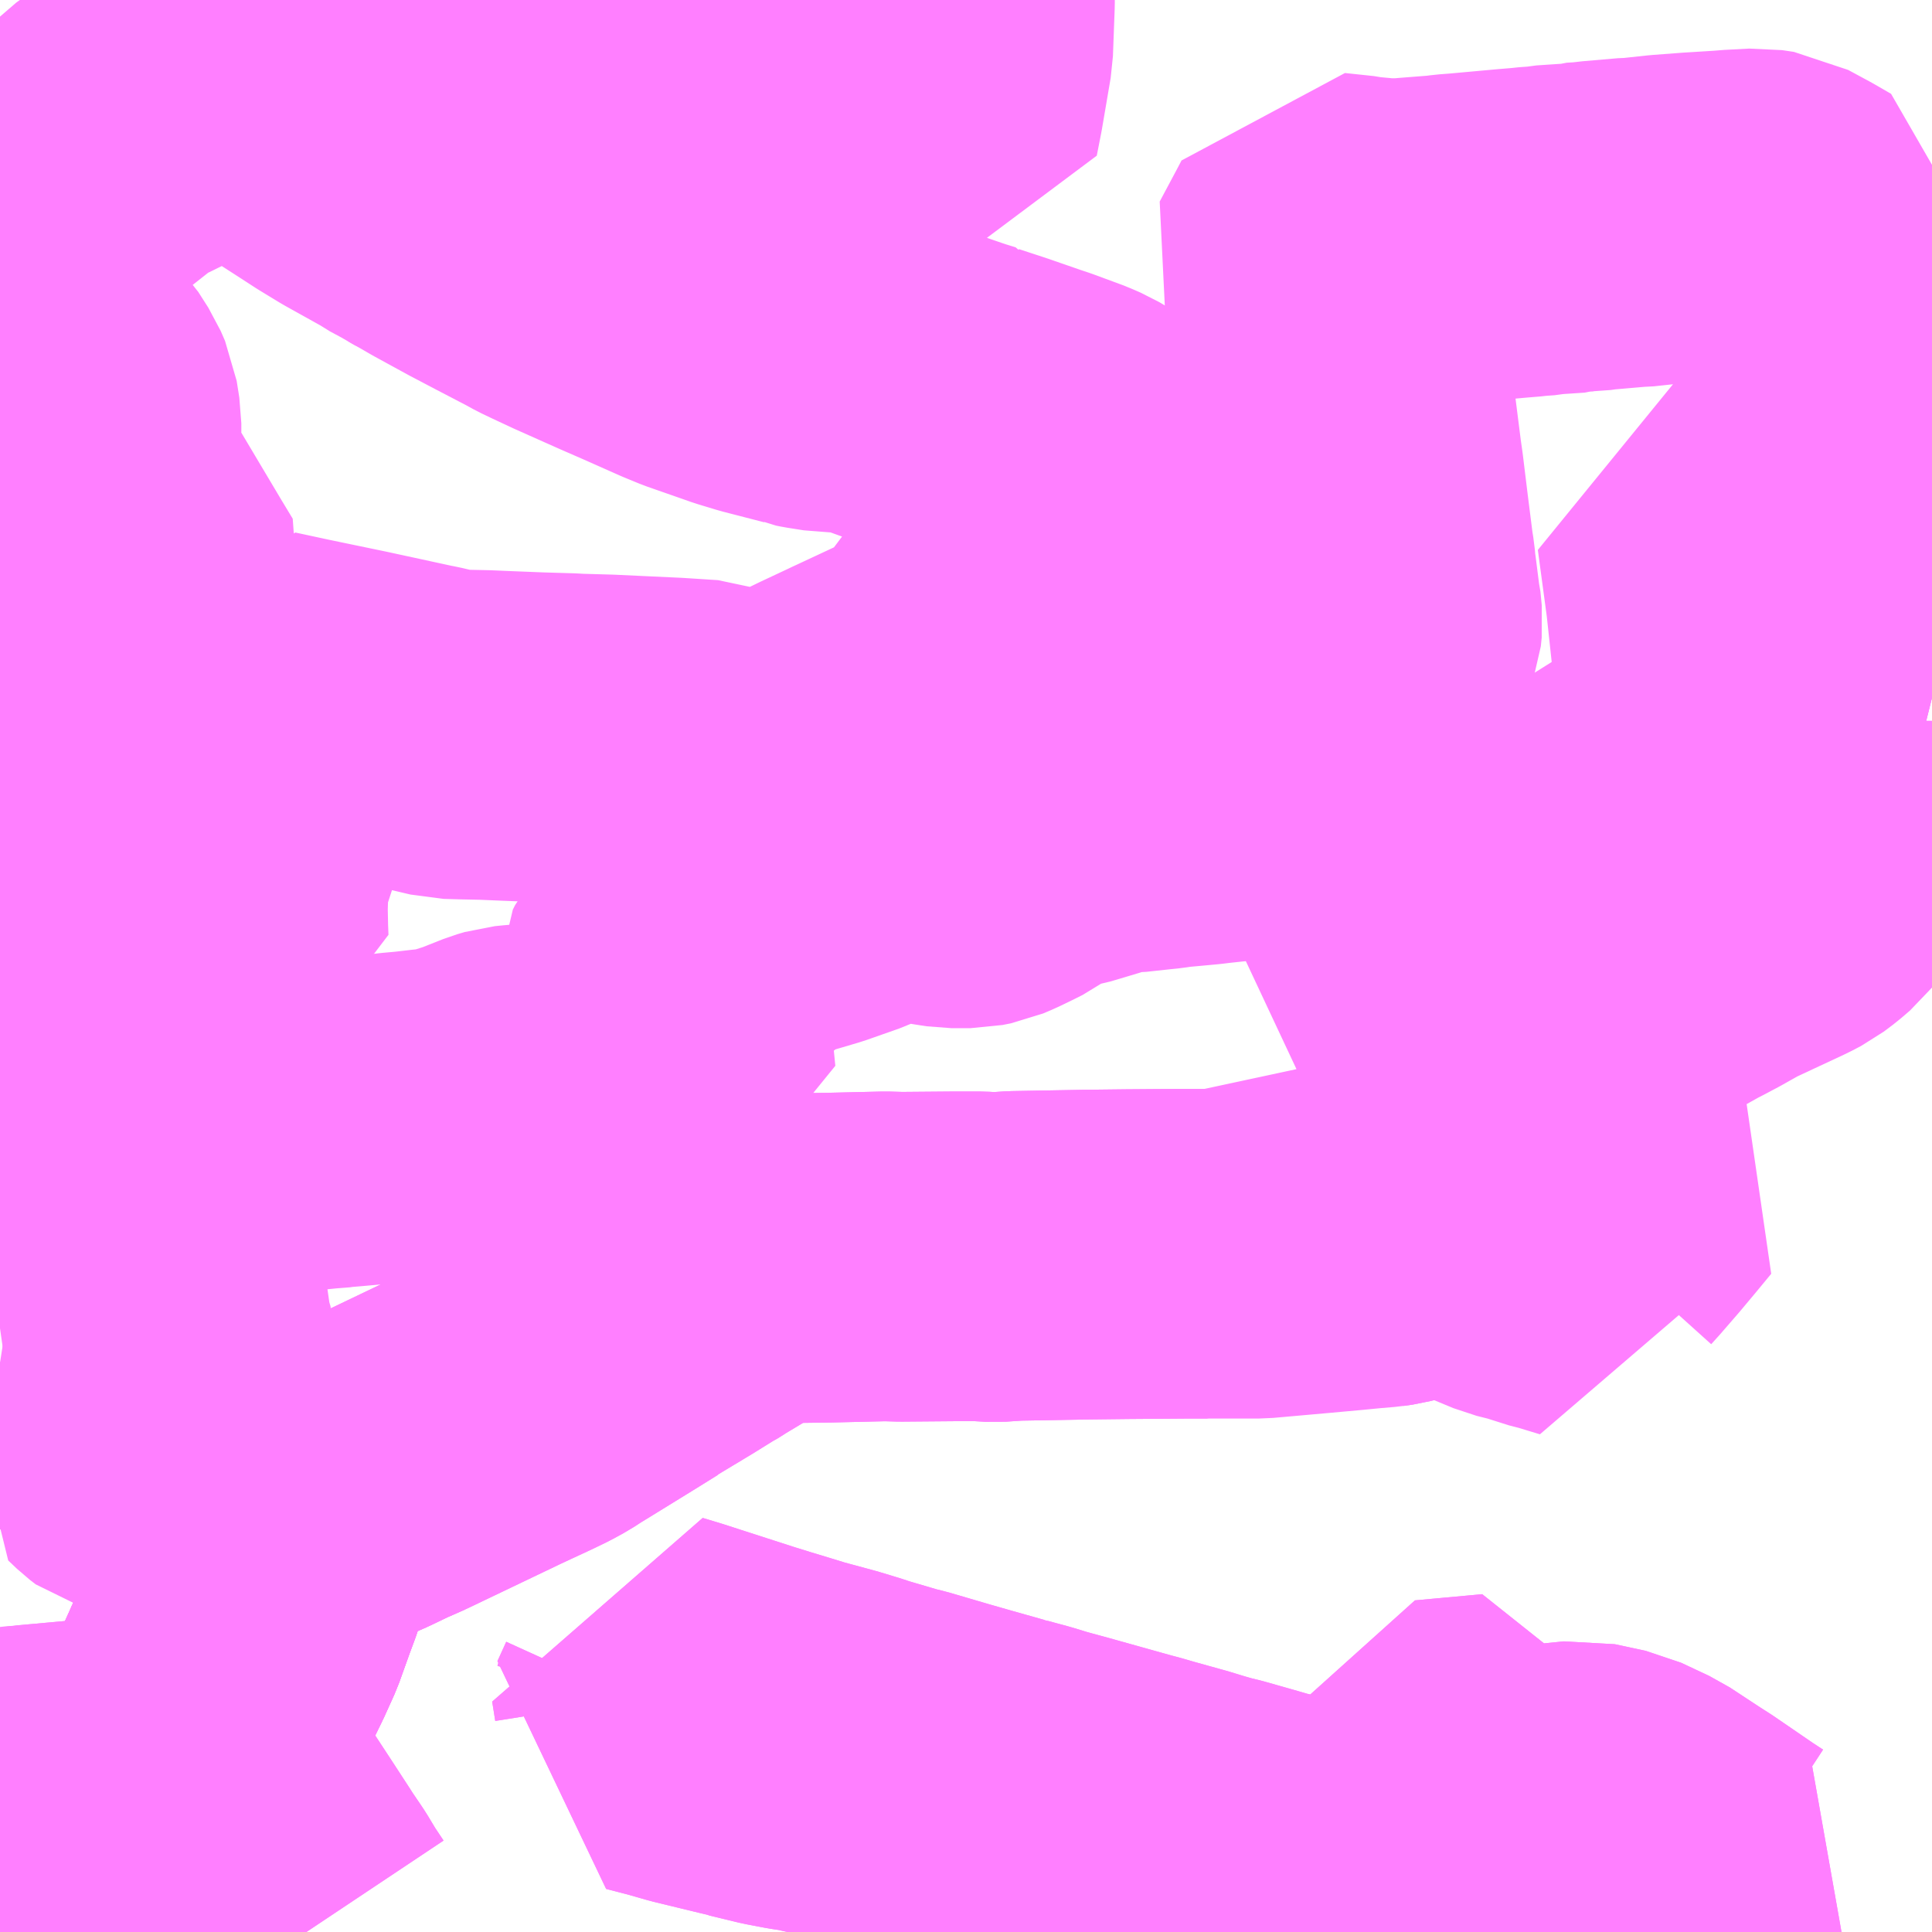 <?xml version="1.0" encoding="UTF-8"?>
<svg  xmlns="http://www.w3.org/2000/svg" xmlns:xlink="http://www.w3.org/1999/xlink" xmlns:go="http://purl.org/svgmap/profile" property="N07_001,N07_002,N07_003,N07_004,N07_005,N07_006,N07_007" viewBox="13662.598 -3528.809 4.395 4.395" go:dataArea="13662.59765625 -3528.80859375 4.39453125 4.39453125" >
<globalCoordinateSystem srsName="http://purl.org/crs/84" transform="matrix(100.0,0.0,0.0,-100.0,0.0,0.0)" />
<defs>
 <g id="p0" >
  <circle cx="0.0" cy="0.0" r="3" stroke="green" stroke-width="0.75" vector-effect="non-scaling-stroke" />
 </g>
</defs>
<g fill="none" fill-rule="evenodd" stroke="#FF00FF" stroke-width="0.75" opacity="0.5" vector-effect="non-scaling-stroke" stroke-linejoin="bevel" >
<path content="1,名阪近鉄バス（株）,海津線,19.0,14.0,14.0," xlink:title="1" d="M13662.598,-3524.731L13662.601,-3524.731L13662.656,-3524.737L13662.659,-3524.737L13662.664,-3524.737L13662.67,-3524.738L13662.802,-3524.75L13662.91,-3524.76L13662.922,-3524.762L13662.937,-3524.766L13662.962,-3524.776L13662.985,-3524.789L13663.015,-3524.813L13663.024,-3524.824L13663.034,-3524.849L13663.046,-3524.874L13663.054,-3524.893L13663.098,-3524.99L13663.105,-3525.006L13663.124,-3525.048L13663.129,-3525.055"/>
<path content="1,名阪近鉄バス（株）,輪之内線,17.0,13.0,13.0," xlink:title="1" d="M13663.64,-3528.509L13663.699,-3528.573L13663.717,-3528.592L13663.76,-3528.636L13663.789,-3528.669L13663.799,-3528.679L13663.841,-3528.725L13663.82,-3528.731L13663.804,-3528.736L13663.732,-3528.756L13663.686,-3528.767L13663.606,-3528.788L13663.53,-3528.809"/>
<path content="3,海津市,平田お千代保稲荷線,8.0,6.5,6.5," xlink:title="3" d="M13663.295,-3524.414L13663.271,-3524.45L13663.25,-3524.485L13663.244,-3524.494L13663.227,-3524.519L13663.221,-3524.528L13663.216,-3524.536L13663.173,-3524.602L13663.133,-3524.663L13663.109,-3524.7L13663.091,-3524.726L13663.035,-3524.811L13663.024,-3524.824L13663.034,-3524.849L13663.046,-3524.874L13663.054,-3524.893L13663.098,-3524.99L13663.105,-3525.006L13663.129,-3525.055L13663.153,-3525.108L13663.177,-3525.175L13663.19,-3525.21L13663.194,-3525.222L13663.223,-3525.304L13663.228,-3525.321L13663.239,-3525.345L13663.256,-3525.373L13663.259,-3525.377L13663.309,-3525.401L13663.369,-3525.428L13663.375,-3525.432L13663.416,-3525.45L13663.464,-3525.473L13663.469,-3525.475L13663.503,-3525.49L13663.712,-3525.59L13663.742,-3525.604L13663.783,-3525.623L13663.812,-3525.637L13663.836,-3525.65L13663.856,-3525.663L13663.887,-3525.682L13663.986,-3525.743L13664.031,-3525.771L13664.033,-3525.773L13664.116,-3525.823L13664.161,-3525.851L13664.167,-3525.854L13664.189,-3525.868L13664.254,-3525.907L13664.298,-3525.933L13664.313,-3525.939L13664.332,-3525.946L13664.484,-3525.948L13664.612,-3525.951L13664.647,-3525.95L13664.767,-3525.951L13664.827,-3525.951L13664.861,-3525.949L13664.906,-3525.952L13665.073,-3525.955L13665.075,-3525.955L13665.163,-3525.956L13665.296,-3525.957L13665.343,-3525.957L13665.366,-3525.968L13665.389,-3525.98L13665.413,-3525.999L13665.425,-3526.012L13665.437,-3526.03L13665.446,-3526.04L13665.475,-3526.082L13665.523,-3526.053L13665.565,-3526.031L13665.585,-3526.022L13665.605,-3526.018L13665.632,-3526.015L13665.647,-3526.014L13665.693,-3526.009L13665.715,-3526.005L13665.728,-3526L13665.732,-3525.997L13665.738,-3525.982L13665.759,-3525.985L13665.778,-3525.99L13665.796,-3525.994L13665.807,-3525.996L13665.823,-3526.006L13665.844,-3526.027L13665.856,-3526.047L13665.86,-3526.055L13665.861,-3526.059L13665.864,-3526.064L13665.93,-3526.012L13665.948,-3526L13665.983,-3525.979L13666.048,-3525.952L13666.084,-3525.943L13666.144,-3525.924L13666.154,-3525.922L13666.21,-3525.905L13666.209,-3525.912L13666.212,-3526.002L13666.23,-3526.022L13666.269,-3526.067L13666.305,-3526.11L13666.338,-3526.15L13666.295,-3526.179L13666.272,-3526.195L13666.258,-3526.205L13666.25,-3526.21L13666.19,-3526.252L13666.171,-3526.265L13666.158,-3526.274L13666.15,-3526.28L13666.141,-3526.286L13666.136,-3526.289L13666.132,-3526.292L13666.078,-3526.33L13666.068,-3526.336L13666.037,-3526.358L13665.976,-3526.397L13665.966,-3526.401L13665.931,-3526.415L13665.904,-3526.425L13665.877,-3526.435L13665.816,-3526.454L13665.75,-3526.467L13665.762,-3526.489L13665.776,-3526.521L13665.803,-3526.55L13665.816,-3526.563L13665.859,-3526.608L13665.895,-3526.645L13665.971,-3526.724L13665.973,-3526.727L13665.98,-3526.734L13666.016,-3526.769L13666.037,-3526.786L13666.129,-3526.852L13666.176,-3526.886L13666.179,-3526.887L13666.25,-3526.937L13666.344,-3526.996L13666.412,-3527.031L13666.5,-3527.039L13666.533,-3527.041L13666.543,-3527.043L13666.749,-3527.06L13666.745,-3527.097L13666.744,-3527.135L13666.744,-3527.169L13666.745,-3527.177L13666.753,-3527.195L13666.772,-3527.221L13666.782,-3527.23L13666.796,-3527.236L13666.814,-3527.241L13666.831,-3527.244L13666.877,-3527.244L13666.916,-3527.237L13666.992,-3527.218"/>
<path content="3,海津市,平田北回り線,5.5,3.5,3.5," xlink:title="3" d="M13662.72,-3524.414L13662.707,-3524.494L13662.692,-3524.57L13662.685,-3524.619L13662.68,-3524.641L13662.668,-3524.708L13662.665,-3524.724L13662.664,-3524.737L13662.67,-3524.738L13662.802,-3524.75L13662.91,-3524.76L13662.922,-3524.762L13662.937,-3524.766L13662.962,-3524.776L13662.985,-3524.789L13663.015,-3524.813L13663.024,-3524.824L13663.034,-3524.849L13663.046,-3524.874L13663.054,-3524.893L13663.098,-3524.99L13663.105,-3525.006L13663.129,-3525.055L13663.153,-3525.108L13663.177,-3525.175L13663.19,-3525.21L13663.194,-3525.222L13663.223,-3525.304L13663.228,-3525.321L13663.239,-3525.345L13663.256,-3525.373L13663.259,-3525.377"/>
<path content="3,海津市,平田北回り線,5.5,3.5,3.5," xlink:title="3" d="M13663.259,-3525.377L13663.309,-3525.401L13663.369,-3525.428L13663.375,-3525.432L13663.416,-3525.45L13663.464,-3525.473L13663.469,-3525.475L13663.503,-3525.49"/>
<path content="3,海津市,平田北回り線,5.5,3.5,3.5," xlink:title="3" d="M13663.259,-3525.377L13663.257,-3525.404L13663.255,-3525.422L13663.254,-3525.44L13663.248,-3525.494L13663.244,-3525.523L13663.233,-3525.522L13663.181,-3525.517L13663.128,-3525.513L13663.066,-3525.507L13663.02,-3525.503L13663.009,-3525.577L13663.006,-3525.596L13662.988,-3525.72L13662.983,-3525.749L13662.983,-3525.751L13662.978,-3525.789L13662.976,-3525.793L13662.965,-3525.87L13662.962,-3525.893L13662.943,-3526.024L13662.941,-3526.028L13662.94,-3526.032L13662.931,-3526.094L13662.93,-3526.1L13662.931,-3526.144L13662.961,-3526.216L13663.072,-3526.226L13663.143,-3526.233L13663.147,-3526.233L13663.215,-3526.24L13663.323,-3526.251L13663.336,-3526.251L13663.355,-3526.254L13663.391,-3526.257L13663.469,-3526.264L13663.503,-3526.268L13663.536,-3526.271L13663.579,-3526.276L13663.612,-3526.279L13663.626,-3526.282L13663.686,-3526.301L13663.744,-3526.324L13663.761,-3526.329L13663.781,-3526.331L13663.88,-3526.338L13663.903,-3526.335L13663.926,-3526.33L13663.943,-3526.329L13663.962,-3526.331L13664.07,-3526.342L13664.125,-3526.348L13664.121,-3526.389L13664.109,-3526.47L13664.1,-3526.544L13664.1,-3526.572L13664.105,-3526.582L13664.11,-3526.588L13664.126,-3526.61L13664.138,-3526.622L13664.221,-3526.681L13664.239,-3526.695L13664.311,-3526.751L13664.335,-3526.766L13664.345,-3526.77L13664.357,-3526.773L13664.384,-3526.779L13664.445,-3526.797L13664.519,-3526.823L13664.556,-3526.84L13664.591,-3526.865L13664.603,-3526.868L13664.616,-3526.868L13664.624,-3526.867L13664.64,-3526.862L13664.668,-3526.858L13664.702,-3526.855L13664.737,-3526.849L13664.763,-3526.845L13664.805,-3526.845L13664.825,-3526.849L13664.844,-3526.857L13664.873,-3526.871L13664.893,-3526.881L13664.934,-3526.911L13664.955,-3526.922L13664.985,-3526.93L13665.018,-3526.936L13665.035,-3526.941L13665.085,-3526.956L13665.111,-3526.967L13665.149,-3526.971L13665.165,-3526.971L13665.22,-3526.977L13665.24,-3526.979L13665.259,-3526.982L13665.303,-3526.986L13665.335,-3526.989L13665.351,-3526.991L13665.444,-3527.001L13665.612,-3527.019L13665.61,-3527.029L13665.616,-3527.07L13665.618,-3527.085L13665.621,-3527.101L13665.629,-3527.118L13665.653,-3527.152L13665.667,-3527.181L13665.672,-3527.197L13665.676,-3527.221L13665.681,-3527.268L13665.683,-3527.287L13665.689,-3527.302L13665.695,-3527.312L13665.723,-3527.357L13665.73,-3527.376L13665.732,-3527.396L13665.729,-3527.427L13665.727,-3527.435L13665.719,-3527.498L13665.718,-3527.503L13665.716,-3527.526L13665.713,-3527.544L13665.701,-3527.639L13665.695,-3527.688L13665.69,-3527.729L13665.686,-3527.757L13665.668,-3527.899L13665.667,-3527.926L13665.671,-3527.941L13665.678,-3527.956L13665.682,-3527.963L13665.701,-3527.982L13665.585,-3528.147L13665.567,-3528.174L13665.607,-3528.249L13665.618,-3528.27L13665.684,-3528.263L13665.693,-3528.261L13665.726,-3528.258L13665.741,-3528.256L13665.789,-3528.256L13665.811,-3528.258L13665.875,-3528.263L13665.886,-3528.264L13665.901,-3528.266L13665.927,-3528.268L13665.96,-3528.271L13666.037,-3528.278L13666.073,-3528.281L13666.08,-3528.282L13666.108,-3528.284L13666.118,-3528.286L13666.178,-3528.29L13666.184,-3528.292L13666.201,-3528.293L13666.209,-3528.293L13666.23,-3528.296L13666.311,-3528.303L13666.32,-3528.303L13666.385,-3528.31L13666.451,-3528.315L13666.531,-3528.32L13666.54,-3528.321L13666.597,-3528.324L13666.624,-3528.32L13666.674,-3528.293L13666.712,-3528.271L13666.712,-3528.246L13666.712,-3528.241L13666.712,-3528.219L13666.719,-3528.196L13666.721,-3528.19L13666.735,-3528.138L13666.738,-3528.133L13666.739,-3528.132L13666.748,-3528.1L13666.781,-3527.983L13666.801,-3527.915L13666.809,-3527.878L13666.814,-3527.859L13666.813,-3527.845L13666.816,-3527.81L13666.82,-3527.779L13666.825,-3527.762L13666.828,-3527.733L13666.829,-3527.714L13666.831,-3527.636L13666.827,-3527.635L13666.811,-3527.635L13666.654,-3527.621L13666.57,-3527.615L13666.468,-3527.608L13666.489,-3527.452L13666.506,-3527.294L13666.511,-3527.252L13666.512,-3527.239L13666.515,-3527.22L13666.52,-3527.172L13666.523,-3527.151L13666.524,-3527.132L13666.526,-3527.119L13666.526,-3527.115L13666.529,-3527.083L13666.53,-3527.066L13666.533,-3527.041L13666.543,-3527.043L13666.749,-3527.06L13666.745,-3527.097L13666.744,-3527.135L13666.744,-3527.169L13666.745,-3527.177L13666.753,-3527.195L13666.772,-3527.221L13666.782,-3527.23L13666.796,-3527.236L13666.814,-3527.241L13666.831,-3527.244L13666.877,-3527.244L13666.916,-3527.237L13666.992,-3527.218"/>
<path content="3,海津市,海津東回り線_01_on,4.5,2.5,2.5," xlink:title="3" d="M13665.123,-3524.414L13665.105,-3524.427L13665.074,-3524.45L13665.042,-3524.476L13665,-3524.509L13664.95,-3524.549L13664.908,-3524.582L13664.873,-3524.61L13664.834,-3524.645L13664.828,-3524.65L13664.792,-3524.684L13664.781,-3524.693L13664.778,-3524.696L13664.774,-3524.699L13664.763,-3524.707L13664.751,-3524.713L13664.739,-3524.718L13664.725,-3524.723L13664.711,-3524.726L13664.7,-3524.729L13664.641,-3524.74L13664.614,-3524.748L13664.462,-3524.782L13664.441,-3524.787L13664.408,-3524.792L13664.366,-3524.8L13664.3,-3524.816L13664.298,-3524.817L13664.294,-3524.818L13664.277,-3524.822L13664.174,-3524.847L13664.125,-3524.861L13664.071,-3524.875L13664.091,-3524.919L13664.096,-3524.937L13664.095,-3524.953L13664.088,-3524.997L13664.131,-3524.984L13664.168,-3524.972L13664.23,-3524.952L13664.292,-3524.932L13664.334,-3524.919L13664.377,-3524.906L13664.416,-3524.894L13664.49,-3524.874L13664.533,-3524.861L13664.554,-3524.854L13664.622,-3524.834L13664.628,-3524.832L13664.653,-3524.826L13664.745,-3524.799L13664.801,-3524.783L13664.872,-3524.763L13664.877,-3524.762L13664.883,-3524.76L13664.931,-3524.747L13664.967,-3524.736L13665.022,-3524.721L13665.165,-3524.681L13665.184,-3524.676L13665.215,-3524.667L13665.287,-3524.647L13665.323,-3524.636L13665.351,-3524.628L13665.372,-3524.623L13665.439,-3524.604L13665.477,-3524.593L13665.524,-3524.582L13665.566,-3524.573L13665.649,-3524.554L13665.717,-3524.539L13665.731,-3524.536L13665.748,-3524.532L13665.91,-3524.498L13665.848,-3524.78L13665.851,-3524.795L13666.004,-3524.809L13666.021,-3524.684L13666.041,-3524.686L13666.063,-3524.689L13666.193,-3524.702L13666.263,-3524.687L13666.327,-3524.657L13666.397,-3524.611L13666.422,-3524.595L13666.514,-3524.532L13666.54,-3524.515L13666.542,-3524.514L13666.493,-3524.462L13666.463,-3524.43L13666.448,-3524.414"/>
<path content="3,海津市,海津東回り線_02_on,4.5,2.5,2.5," xlink:title="3" d="M13665.123,-3524.414L13665.105,-3524.427L13665.074,-3524.45L13665.042,-3524.476L13665,-3524.509L13664.95,-3524.549L13664.908,-3524.582L13664.873,-3524.61L13664.834,-3524.645L13664.828,-3524.65L13664.792,-3524.684L13664.781,-3524.693L13664.778,-3524.696L13664.774,-3524.699L13664.763,-3524.707L13664.751,-3524.713L13664.739,-3524.718L13664.725,-3524.723L13664.711,-3524.726L13664.7,-3524.729L13664.641,-3524.74L13664.614,-3524.748L13664.462,-3524.782L13664.441,-3524.787L13664.408,-3524.792L13664.366,-3524.8L13664.3,-3524.816L13664.298,-3524.817L13664.294,-3524.818L13664.277,-3524.822L13664.174,-3524.847L13664.125,-3524.861L13664.071,-3524.875L13664.091,-3524.919L13664.096,-3524.937L13664.095,-3524.953L13664.088,-3524.997L13664.131,-3524.984L13664.168,-3524.972L13664.23,-3524.952L13664.292,-3524.932L13664.334,-3524.919L13664.377,-3524.906L13664.416,-3524.894L13664.49,-3524.874L13664.533,-3524.861L13664.554,-3524.854L13664.622,-3524.834L13664.628,-3524.832L13664.653,-3524.826L13664.745,-3524.799L13664.801,-3524.783L13664.872,-3524.763L13664.877,-3524.762L13664.883,-3524.76L13664.931,-3524.747L13664.967,-3524.736L13665.022,-3524.721L13665.165,-3524.681L13665.184,-3524.676L13665.215,-3524.667L13665.287,-3524.647L13665.323,-3524.636L13665.351,-3524.628L13665.372,-3524.623L13665.439,-3524.604L13665.477,-3524.593L13665.524,-3524.582L13665.566,-3524.573L13665.649,-3524.554L13665.717,-3524.539L13665.731,-3524.536L13665.748,-3524.532L13665.91,-3524.498L13665.848,-3524.78L13665.851,-3524.795L13666.004,-3524.809L13666.021,-3524.684L13666.041,-3524.686L13666.063,-3524.689L13666.193,-3524.702L13666.263,-3524.687L13666.327,-3524.657L13666.397,-3524.611L13666.422,-3524.595L13666.514,-3524.532L13666.54,-3524.515L13666.542,-3524.514L13666.493,-3524.462L13666.463,-3524.43L13666.448,-3524.414"/>
<path content="3,海津市,海津羽島線,7.0,7.0,7.0," xlink:title="3" d="M13663.295,-3524.414L13663.271,-3524.45L13663.25,-3524.485L13663.244,-3524.494L13663.227,-3524.519L13663.221,-3524.528L13663.216,-3524.536L13663.173,-3524.602L13663.133,-3524.663L13663.109,-3524.7L13663.091,-3524.726L13663.035,-3524.811L13663.024,-3524.824L13663.034,-3524.849L13663.046,-3524.874L13663.054,-3524.893L13663.098,-3524.99L13663.105,-3525.006L13663.129,-3525.055L13663.153,-3525.108L13663.177,-3525.175L13663.19,-3525.21L13663.194,-3525.222L13663.223,-3525.304L13663.228,-3525.321L13663.239,-3525.345L13663.256,-3525.373L13663.259,-3525.377L13663.309,-3525.401L13663.369,-3525.428L13663.375,-3525.432L13663.416,-3525.45L13663.464,-3525.473L13663.469,-3525.475L13663.503,-3525.49L13663.712,-3525.59L13663.742,-3525.604L13663.783,-3525.623L13663.812,-3525.637L13663.836,-3525.65L13663.856,-3525.663L13663.887,-3525.682L13663.986,-3525.743L13664.031,-3525.771L13664.033,-3525.773L13664.116,-3525.823L13664.161,-3525.851L13664.167,-3525.854L13664.189,-3525.868L13664.254,-3525.907L13664.298,-3525.933L13664.313,-3525.939L13664.332,-3525.946L13664.484,-3525.948L13664.612,-3525.951L13664.647,-3525.95L13664.767,-3525.951L13664.827,-3525.951L13664.861,-3525.949L13664.906,-3525.952L13665.073,-3525.955L13665.075,-3525.955L13665.163,-3525.956L13665.296,-3525.957L13665.343,-3525.957L13665.411,-3525.957L13665.461,-3525.957L13665.585,-3525.968L13665.662,-3525.975L13665.703,-3525.979L13665.738,-3525.982L13665.759,-3525.985L13665.778,-3525.99L13665.796,-3525.994L13665.807,-3525.996L13665.823,-3526.006L13665.844,-3526.027L13665.856,-3526.047L13665.86,-3526.055L13665.861,-3526.059L13665.864,-3526.064L13665.869,-3526.072L13665.923,-3526.187L13665.936,-3526.217L13665.939,-3526.222L13665.96,-3526.268L13665.983,-3526.303L13665.991,-3526.314L13666.02,-3526.341L13666.037,-3526.358L13666.126,-3526.44L13666.211,-3526.517L13666.213,-3526.518L13666.227,-3526.529L13666.246,-3526.544L13666.265,-3526.556L13666.301,-3526.577L13666.305,-3526.578L13666.321,-3526.588L13666.353,-3526.605L13666.38,-3526.62L13666.423,-3526.644L13666.427,-3526.646L13666.435,-3526.65L13666.467,-3526.667L13666.515,-3526.694L13666.577,-3526.723L13666.637,-3526.751L13666.658,-3526.762L13666.678,-3526.777L13666.699,-3526.795L13666.721,-3526.823L13666.733,-3526.842L13666.739,-3526.856L13666.743,-3526.861L13666.758,-3526.906L13666.758,-3526.947L13666.757,-3526.962L13666.75,-3527.032L13666.75,-3527.049L13666.749,-3527.06L13666.745,-3527.097L13666.744,-3527.135L13666.744,-3527.169L13666.745,-3527.177L13666.753,-3527.195L13666.772,-3527.221L13666.782,-3527.23L13666.796,-3527.236L13666.814,-3527.241L13666.831,-3527.244L13666.877,-3527.244L13666.916,-3527.237L13666.992,-3527.218"/>
<path content="3,輪之内町,南北線,5.0,0.0,0.0," xlink:title="3" d="M13663.667,-3528.485L13663.654,-3528.47L13663.642,-3528.455L13663.637,-3528.449L13663.621,-3528.427L13663.596,-3528.388L13663.578,-3528.357L13663.575,-3528.358L13663.571,-3528.36L13663.559,-3528.368L13663.546,-3528.374L13663.517,-3528.392L13663.429,-3528.441L13663.383,-3528.469L13663.346,-3528.493L13663.273,-3528.54L13663.162,-3528.611L13663.149,-3528.617L13663.131,-3528.623L13663.098,-3528.63L13663.082,-3528.632L13663.037,-3528.639L13663.03,-3528.639L13663.019,-3528.62L13663.004,-3528.604L13662.979,-3528.588L13662.963,-3528.574L13662.934,-3528.539L13662.923,-3528.533L13662.871,-3528.51L13662.86,-3528.503L13662.853,-3528.498L13662.824,-3528.468L13662.822,-3528.466L13662.773,-3528.436L13662.754,-3528.42L13662.752,-3528.418L13662.739,-3528.403L13662.725,-3528.378L13662.706,-3528.338L13662.704,-3528.336L13662.691,-3528.309L13662.674,-3528.285L13662.667,-3528.275L13662.667,-3528.275L13662.662,-3528.269L13662.654,-3528.254L13662.646,-3528.24L13662.638,-3528.217L13662.636,-3528.206L13662.634,-3528.189L13662.627,-3528.148L13662.625,-3528.12L13662.625,-3528.079L13662.631,-3528.062L13662.647,-3528.038L13662.671,-3528.008L13662.705,-3527.972L13662.733,-3527.943L13662.756,-3527.907L13662.766,-3527.884L13662.772,-3527.846L13662.772,-3527.827L13662.771,-3527.82L13662.768,-3527.802L13662.767,-3527.759L13662.769,-3527.741L13662.775,-3527.721L13662.796,-3527.677L13662.804,-3527.662L13662.817,-3527.646L13662.917,-3527.478L13662.943,-3527.435L13662.908,-3527.352L13662.863,-3527.253L13662.852,-3527.226L13662.824,-3527.166L13662.803,-3527.119L13662.784,-3527.061L13662.75,-3526.959L13662.72,-3526.853L13662.712,-3526.825L13662.686,-3526.76L13662.667,-3526.721L13662.658,-3526.706L13662.658,-3526.703L13662.642,-3526.681L13662.61,-3526.644L13662.598,-3526.631M13662.598,-3525.709L13662.643,-3525.702L13662.687,-3525.698L13662.693,-3525.697L13662.762,-3525.689L13662.826,-3525.68L13662.906,-3525.67L13662.902,-3525.64L13662.902,-3525.626L13662.901,-3525.617L13662.89,-3525.575L13662.875,-3525.531L13662.895,-3525.512L13662.908,-3525.502L13662.927,-3525.497L13662.942,-3525.497L13663.02,-3525.503L13663.066,-3525.507L13663.128,-3525.513L13663.181,-3525.517L13663.233,-3525.522L13663.244,-3525.523L13663.248,-3525.494L13663.254,-3525.44L13663.255,-3525.422L13663.257,-3525.404L13663.259,-3525.377L13663.256,-3525.373L13663.239,-3525.345L13663.228,-3525.321L13663.223,-3525.304L13663.194,-3525.222L13663.19,-3525.21L13663.177,-3525.175L13663.153,-3525.108L13663.129,-3525.055"/>
<path content="3,輪之内町,南北線,5.0,0.0,0.0," xlink:title="3" d="M13663.64,-3528.509L13663.667,-3528.485"/>
<path content="3,輪之内町,南北線,5.0,0.0,0.0," xlink:title="3" d="M13663.965,-3528.809L13663.96,-3528.803L13663.885,-3528.715L13663.873,-3528.707L13663.839,-3528.671L13663.801,-3528.631L13663.8,-3528.63L13663.779,-3528.609L13663.708,-3528.533L13663.667,-3528.485"/>
<path content="3,輪之内町,町内線,2.0,0.0,0.0," xlink:title="3" d="M13663.191,-3527.231L13663.121,-3527.245"/>
<path content="3,輪之内町,町内線,2.0,0.0,0.0," xlink:title="3" d="M13662.598,-3526.649L13662.61,-3526.644L13662.642,-3526.681L13662.658,-3526.703L13662.658,-3526.706L13662.667,-3526.721L13662.686,-3526.76L13662.712,-3526.825L13662.72,-3526.853L13662.747,-3526.828L13662.757,-3526.815L13662.759,-3526.807L13662.759,-3526.794L13662.759,-3526.784L13662.758,-3526.739L13662.773,-3526.698L13662.779,-3526.686L13662.782,-3526.674L13662.789,-3526.651L13662.794,-3526.641L13662.803,-3526.632L13662.818,-3526.623L13662.832,-3526.617L13662.858,-3526.613L13662.895,-3526.615L13662.923,-3526.621L13662.994,-3526.639L13663.016,-3526.643L13663.048,-3526.653L13663.067,-3526.659L13663.09,-3526.664L13663.107,-3526.668L13663.106,-3526.694L13663.105,-3526.742L13663.107,-3526.805L13663.11,-3526.829L13663.136,-3526.909L13663.14,-3526.922L13663.143,-3526.93L13663.146,-3526.946L13663.149,-3526.962L13663.151,-3526.977L13663.158,-3527.017L13663.165,-3527.065L13663.165,-3527.09L13663.162,-3527.107L13663.163,-3527.136L13663.166,-3527.148L13663.168,-3527.157L13663.176,-3527.183L13663.182,-3527.206L13663.185,-3527.213L13663.191,-3527.231L13663.27,-3527.214L13663.4,-3527.187L13663.423,-3527.182L13663.46,-3527.174L13663.552,-3527.154L13663.563,-3527.152L13663.618,-3527.139L13663.653,-3527.138L13663.701,-3527.137L13663.748,-3527.135L13663.824,-3527.132L13663.858,-3527.131L13663.892,-3527.13L13663.909,-3527.129L13663.945,-3527.128L13663.98,-3527.127L13664.044,-3527.124L13664.13,-3527.12L13664.192,-3527.116L13664.208,-3527.115L13664.254,-3527.098L13664.323,-3527.069L13664.327,-3527.069L13664.333,-3527.073L13664.372,-3527.094L13664.377,-3527.095L13664.405,-3527.108L13664.456,-3527.131L13664.489,-3527.147L13664.553,-3527.177L13664.557,-3527.179L13664.57,-3527.185L13664.705,-3527.248L13664.717,-3527.253L13664.739,-3527.263L13664.75,-3527.271L13664.756,-3527.276L13664.761,-3527.283L13664.778,-3527.312L13664.79,-3527.332L13664.826,-3527.38L13664.861,-3527.416L13664.883,-3527.446L13664.917,-3527.479L13664.95,-3527.505L13664.978,-3527.523L13665.019,-3527.546L13665.053,-3527.582L13665.068,-3527.592L13665.091,-3527.597L13665.102,-3527.601L13665.118,-3527.619L13665.182,-3527.696L13665.165,-3527.708L13665.107,-3527.756L13665.105,-3527.758L13665.078,-3527.779L13665.044,-3527.799L13665.021,-3527.809L13664.956,-3527.833L13664.935,-3527.84L13664.86,-3527.866L13664.799,-3527.886L13664.798,-3527.888L13664.772,-3527.896L13664.76,-3527.9L13664.696,-3527.922L13664.695,-3527.923L13664.643,-3527.941L13664.621,-3527.947L13664.61,-3527.952L13664.577,-3527.964L13664.555,-3527.97L13664.538,-3527.973L13664.485,-3527.973L13664.447,-3527.979L13664.437,-3527.981L13664.43,-3527.984L13664.337,-3528.008L13664.294,-3528.021L13664.277,-3528.027L13664.194,-3528.056L13664.16,-3528.07L13664.079,-3528.106L13664.024,-3528.13L13664.015,-3528.134L13663.997,-3528.142L13663.923,-3528.175L13663.878,-3528.196L13663.855,-3528.207L13663.835,-3528.218L13663.762,-3528.256L13663.705,-3528.286L13663.63,-3528.327L13663.578,-3528.357L13663.596,-3528.388L13663.621,-3528.427L13663.637,-3528.449L13663.642,-3528.455L13663.654,-3528.47L13663.667,-3528.485L13663.64,-3528.509"/>
<path content="3,輪之内町,輪之内線,17.0,13.0,13.0," xlink:title="3" d="M13663.53,-3528.809L13663.606,-3528.788L13663.686,-3528.767L13663.732,-3528.756L13663.804,-3528.736L13663.82,-3528.731L13663.841,-3528.725L13663.799,-3528.679L13663.789,-3528.669L13663.76,-3528.636L13663.717,-3528.592L13663.699,-3528.573L13663.64,-3528.509"/>
<path content="3,輪之内町,輪之内羽島線,7.5,5.5,5.5," xlink:title="3" d="M13664.759,-3528.809L13664.759,-3528.803L13664.755,-3528.695L13664.735,-3528.578L13664.725,-3528.527L13664.682,-3528.531L13664.45,-3528.562L13664.402,-3528.574L13664.307,-3528.601L13664.212,-3528.627L13664.186,-3528.634L13664.065,-3528.667L13664.002,-3528.684L13664.001,-3528.685L13663.943,-3528.7L13663.885,-3528.715L13663.873,-3528.707L13663.839,-3528.671L13663.801,-3528.631L13663.8,-3528.63L13663.779,-3528.609L13663.708,-3528.533L13663.667,-3528.485L13663.64,-3528.509"/>
</g>
</svg>
